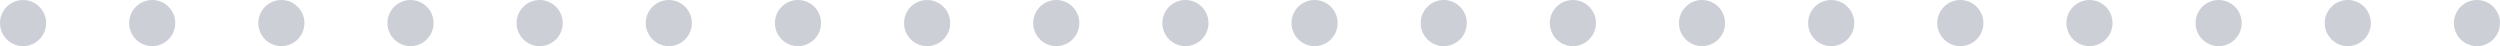 <?xml version="1.0" encoding="UTF-8"?>
<svg width="542px" height="10px" viewBox="0 0 542 10" version="1.1" xmlns="http://www.w3.org/2000/svg" xmlns:xlink="http://www.w3.org/1999/xlink">
    <!-- Generator: Sketch 52.4 (67378) - http://www.bohemiancoding.com/sketch -->
    <title>分组 4 copy</title>
    <desc>Created with Sketch.</desc>
    <g id="Welcome" stroke="none" stroke-width="1" fill="none" fill-rule="evenodd" opacity="0.2">
        <g id="loading" transform="translate(-490, -173)" fill="#040F39" fill-rule="nonzero">
            <g id="分组-4-copy" transform="translate(490, 173)">
                <circle id="椭圆形-copy-16" cx="453" cy="5" r="5"></circle>
                <circle id="椭圆形-copy-20" cx="369" cy="5" r="5"></circle>
                <circle id="椭圆形-copy-23" cx="285" cy="5" r="5"></circle>
                <circle id="椭圆形-copy-29" cx="117" cy="5" r="5"></circle>
                <circle id="椭圆形-copy-26" cx="201" cy="5" r="5"></circle>
                <circle id="椭圆形-copy-30" cx="33" cy="5" r="5"></circle>
                <circle id="椭圆形-copy-35" cx="5" cy="5" r="5"></circle>
                <circle id="椭圆形-copy-18" cx="509" cy="5" r="5"></circle>
                <circle id="椭圆形-copy-21" cx="425" cy="5" r="5"></circle>
                <circle id="椭圆形-copy-24" cx="341" cy="5" r="5"></circle>
                <circle id="椭圆形-copy-31" cx="173" cy="5" r="5"></circle>
                <circle id="椭圆形-copy-27" cx="257" cy="5" r="5"></circle>
                <circle id="椭圆形-copy-32" cx="89" cy="5" r="5"></circle>
                <circle id="椭圆形-copy-17" cx="481" cy="5" r="5"></circle>
                <circle id="椭圆形-copy-22" cx="397" cy="5" r="5"></circle>
                <circle id="椭圆形-copy-25" cx="313" cy="5" r="5"></circle>
                <circle id="椭圆形-copy-33" cx="145" cy="5" r="5"></circle>
                <circle id="椭圆形-copy-28" cx="229" cy="5" r="5"></circle>
                <circle id="椭圆形-copy-34" cx="61" cy="5" r="5"></circle>
                <circle id="椭圆形-copy-19" cx="537" cy="5" r="5"></circle>
            </g>
        </g>
    </g>
</svg>